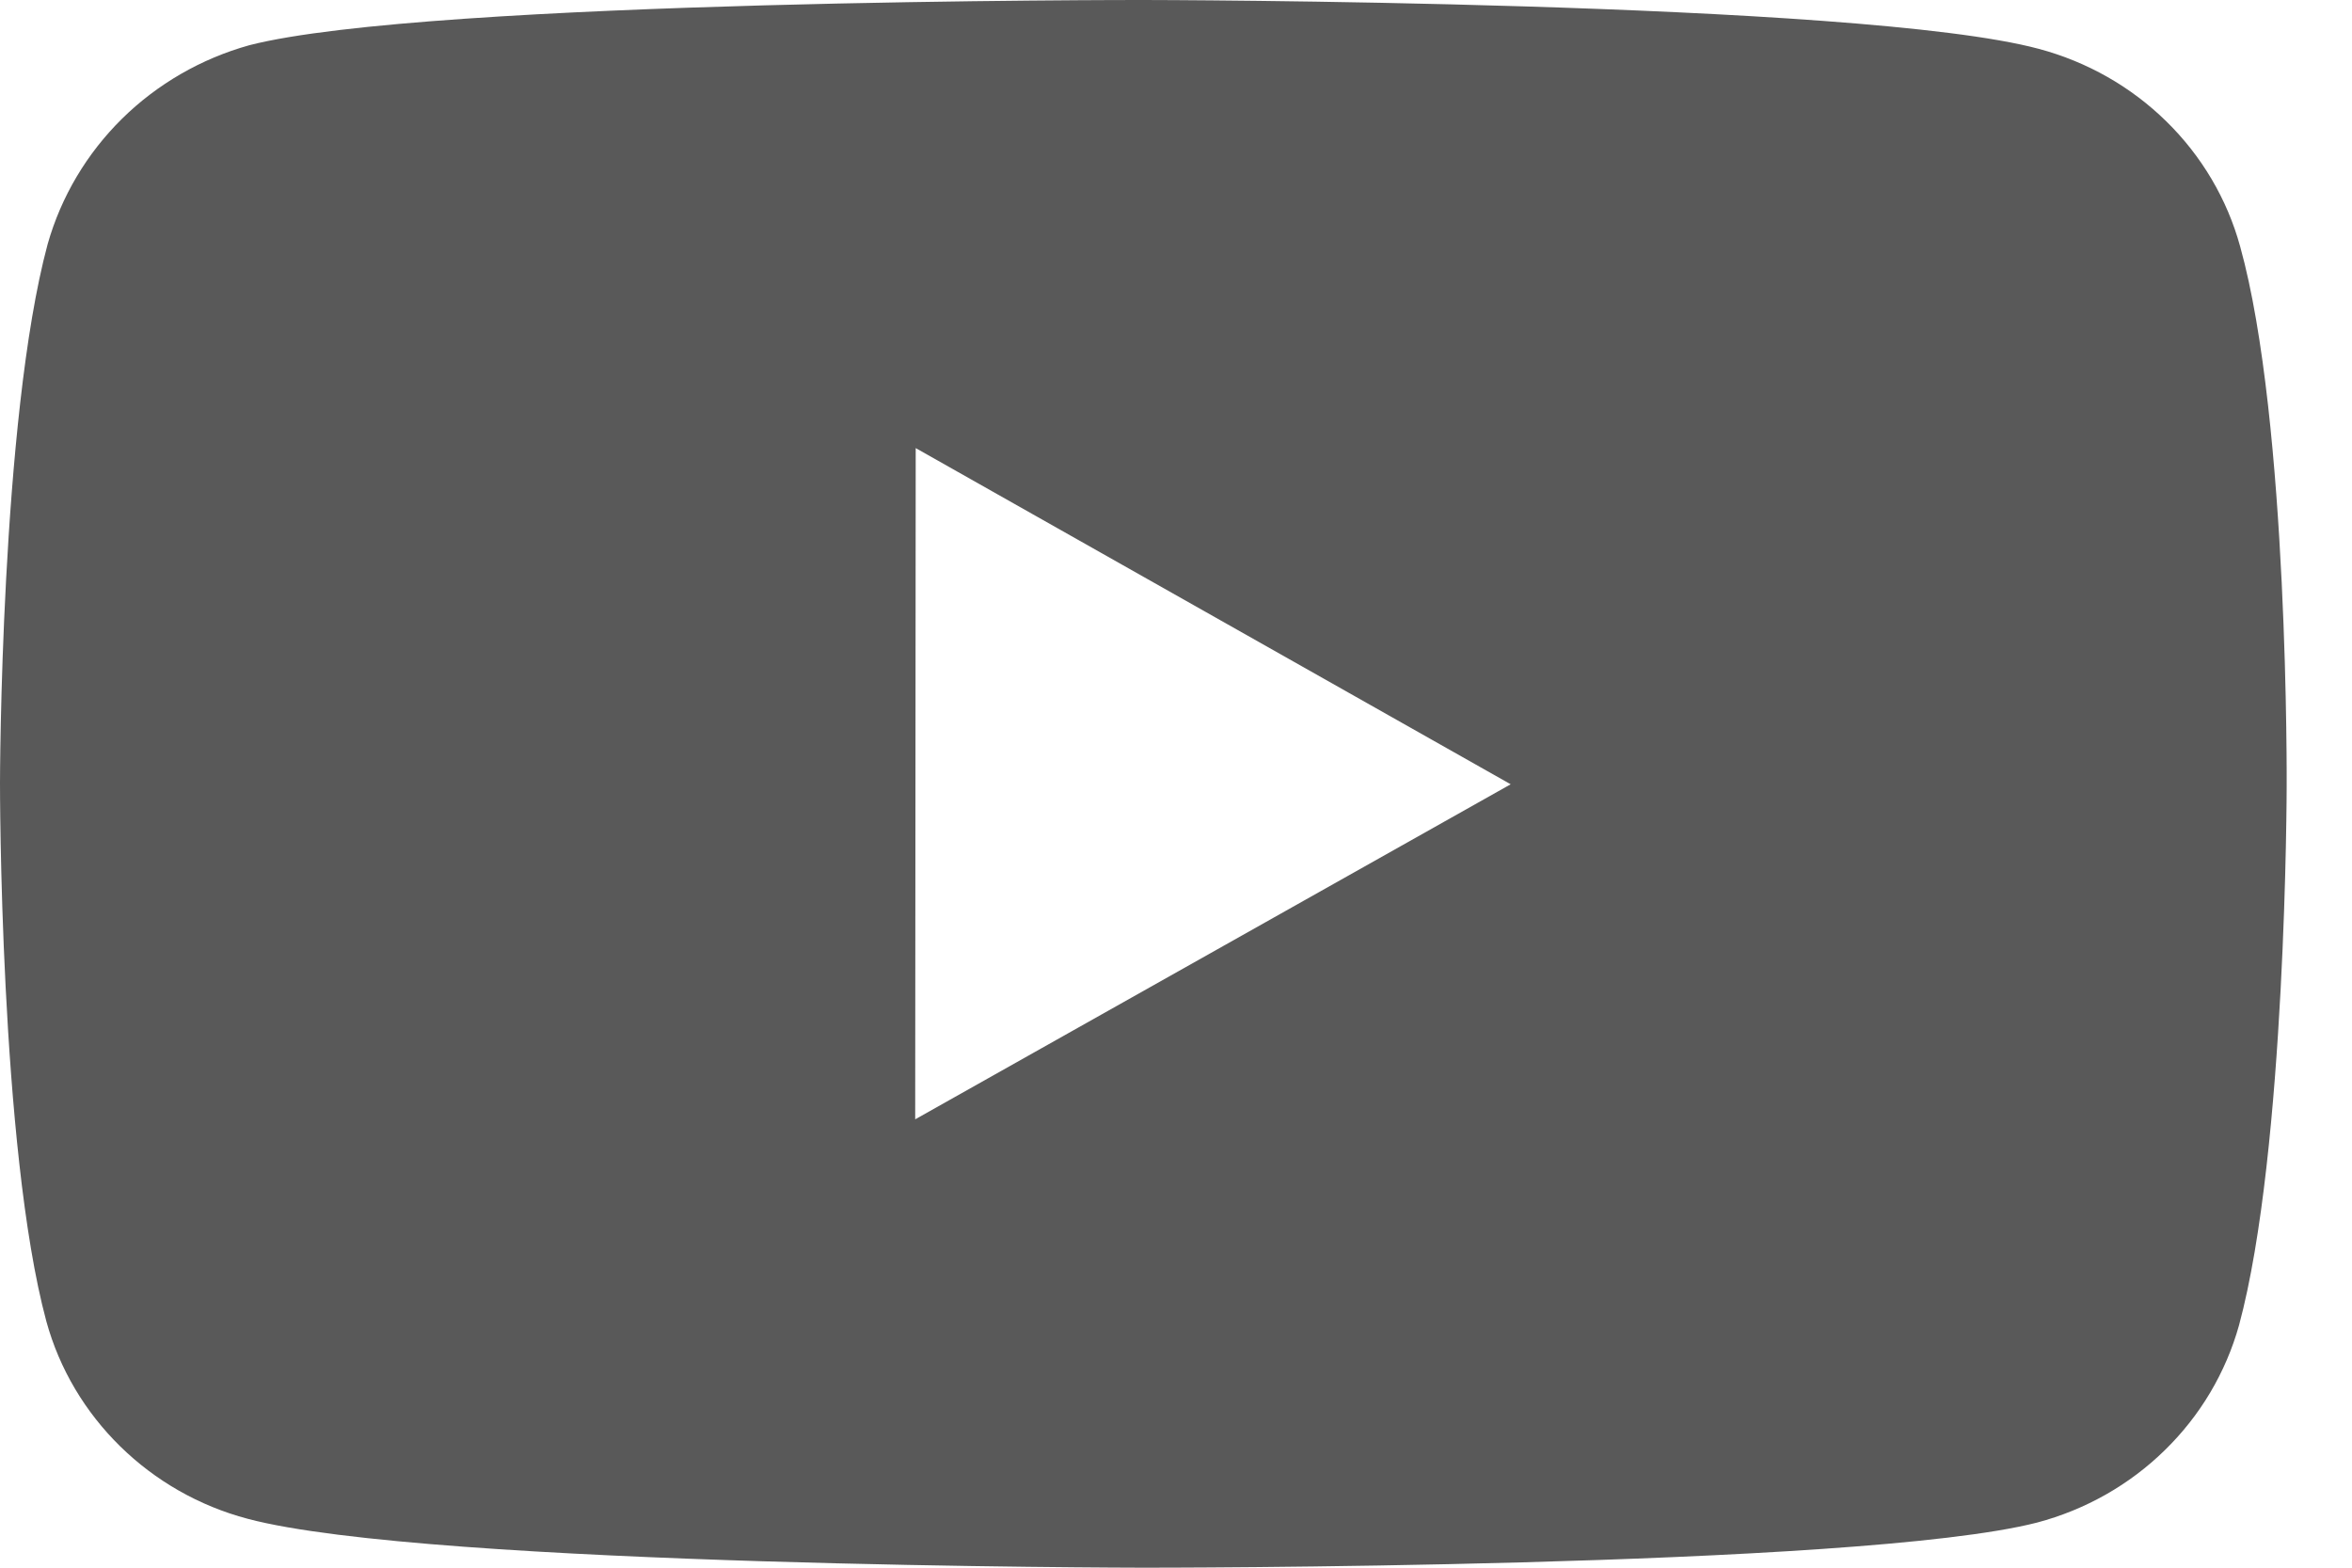 <svg width="27" height="18" viewBox="0 0 27 18" fill="none" xmlns="http://www.w3.org/2000/svg">
<path d="M25.716 2.83C25.567 2.287 25.275 1.792 24.869 1.394C24.464 0.996 23.959 0.709 23.405 0.561C21.351 0.009 13.134 9.7585e-06 13.134 9.7585e-06C13.134 9.7585e-06 4.918 -0.009 2.863 0.519C2.31 0.673 1.806 0.964 1.4 1.364C0.995 1.764 0.701 2.26 0.547 2.803C0.005 4.815 1.92164e-06 8.987 1.92164e-06 8.987C1.92164e-06 8.987 -0.005 13.18 0.532 15.171C0.834 16.272 1.719 17.142 2.845 17.439C4.92 17.991 13.114 18 13.114 18C13.114 18 21.331 18.009 23.385 17.482C23.939 17.335 24.445 17.049 24.851 16.651C25.258 16.254 25.551 15.76 25.703 15.217C26.246 13.207 26.25 9.036 26.25 9.036C26.25 9.036 26.276 4.842 25.716 2.83ZM10.506 12.852L10.512 5.145L17.342 9.005L10.506 12.852Z" fill="#595959"/>
</svg>
